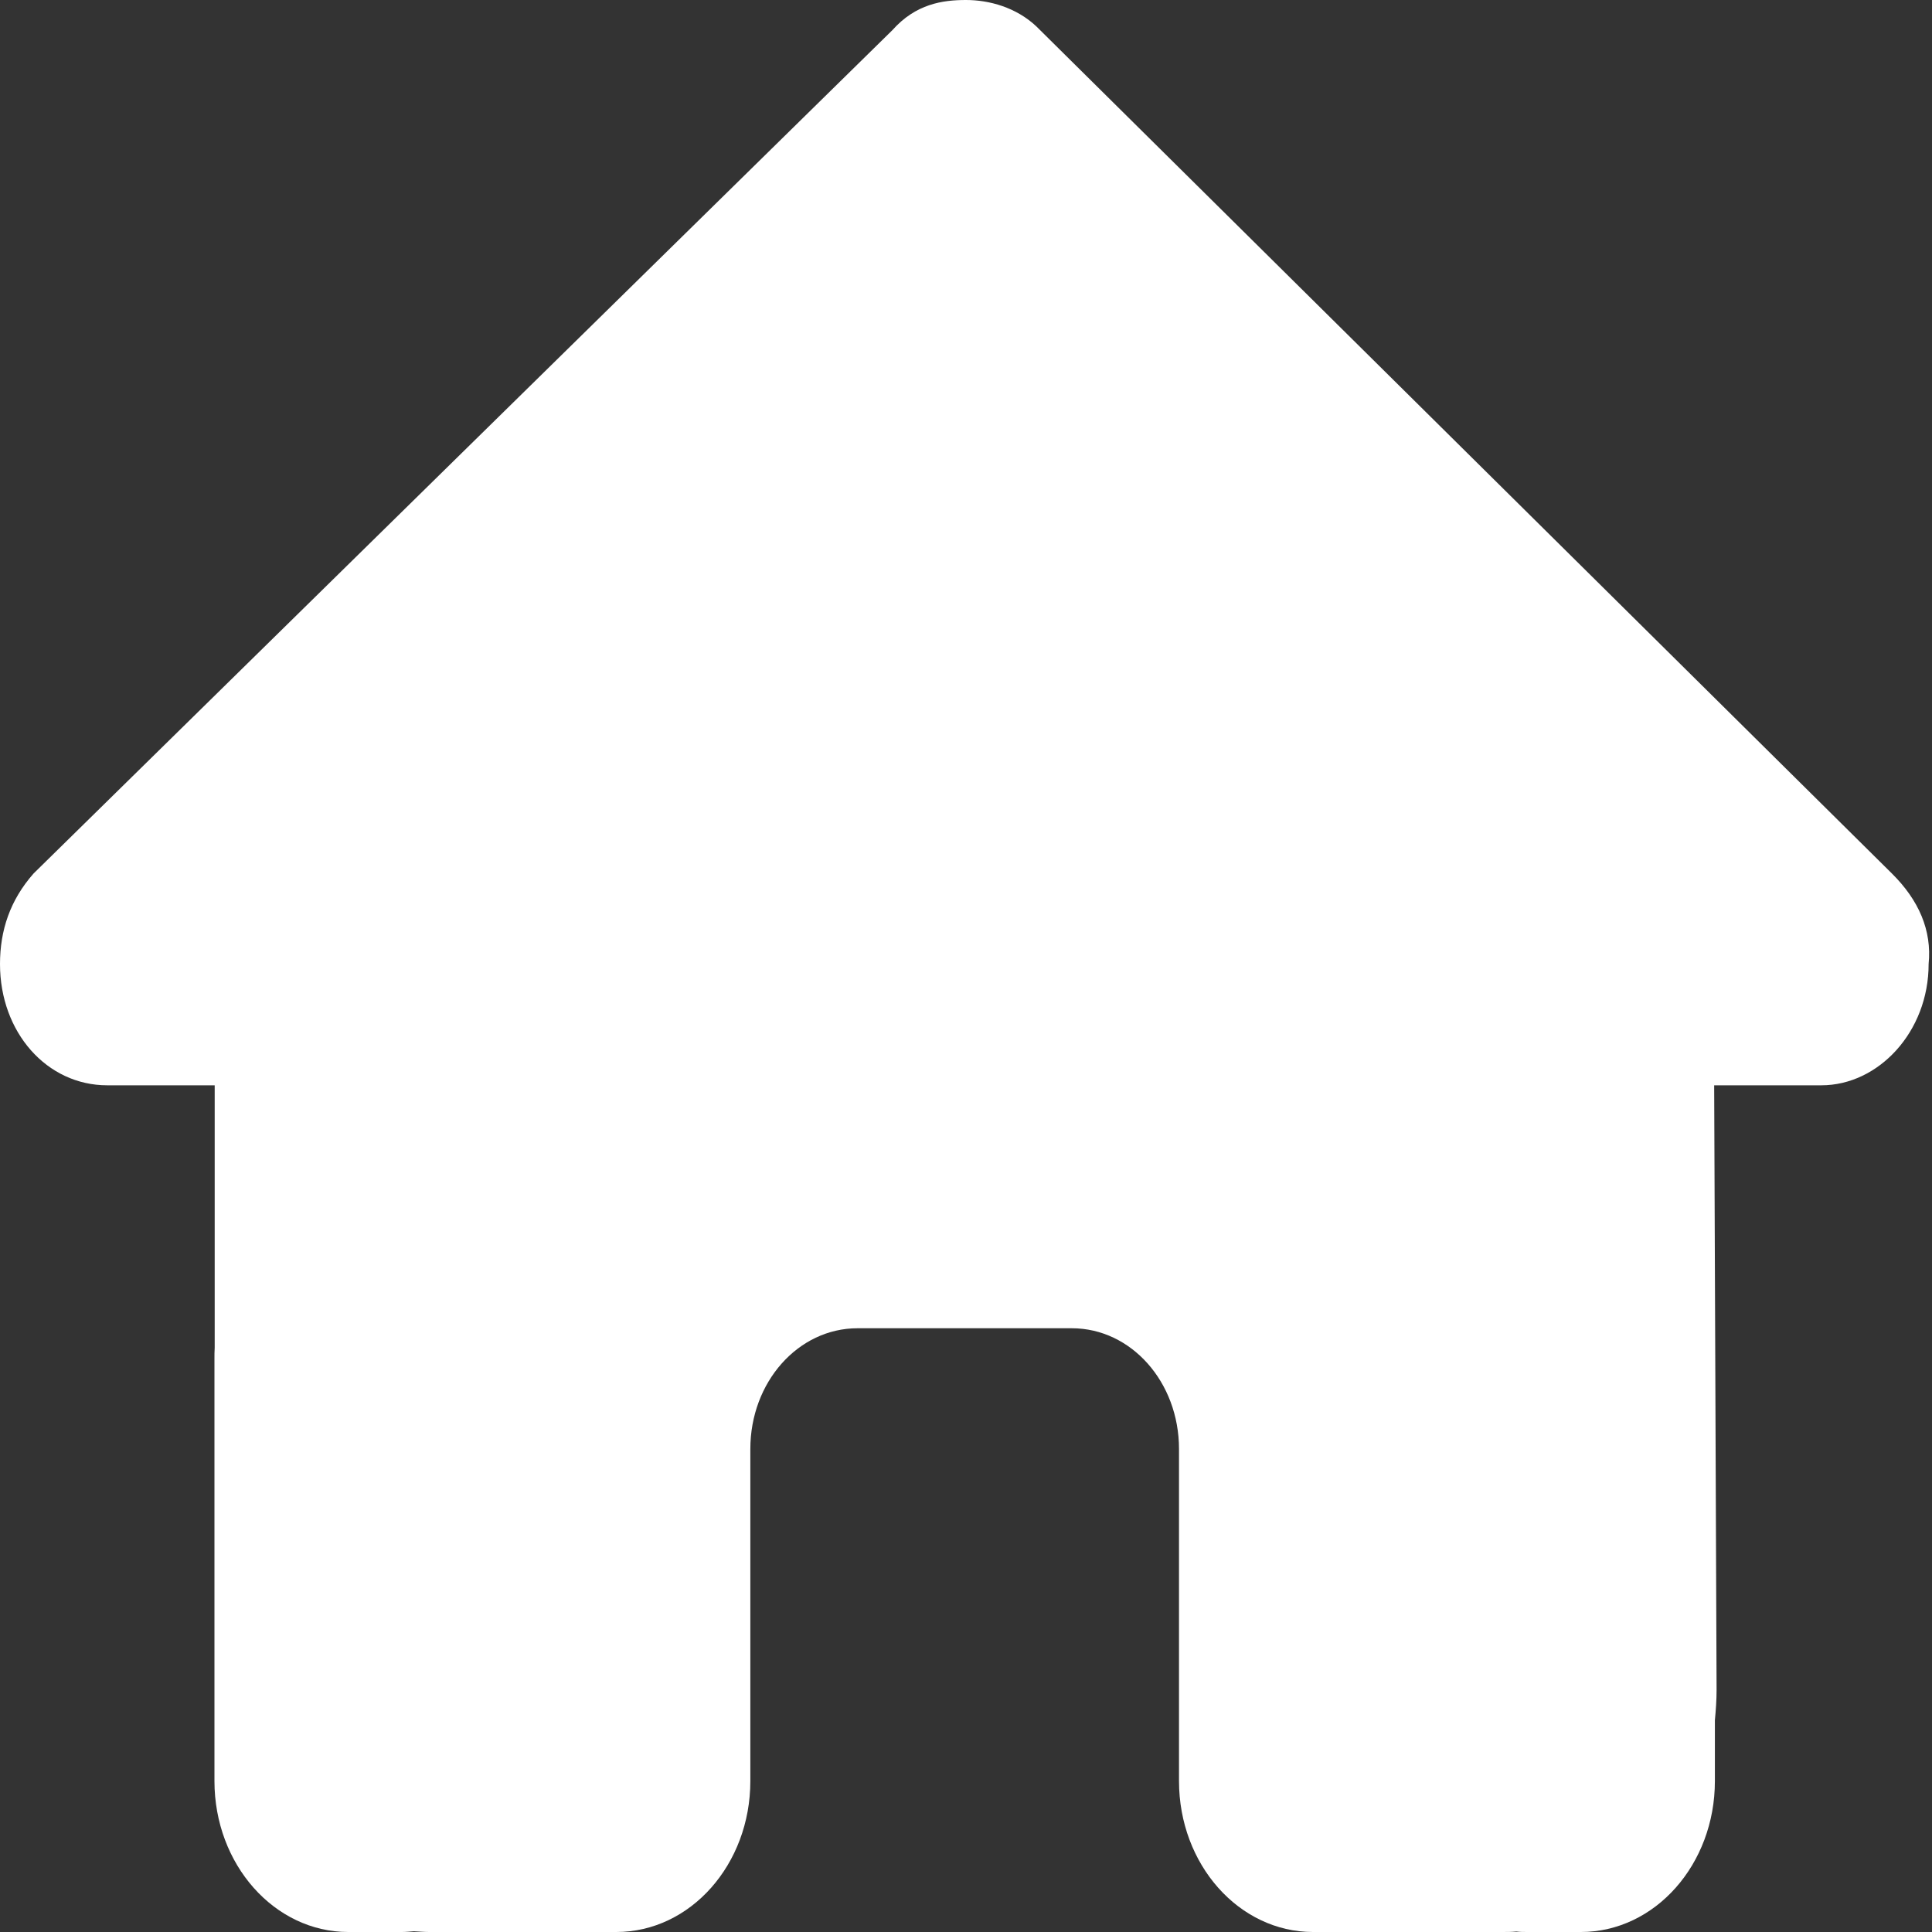 <svg version="1.2" xmlns="http://www.w3.org/2000/svg" viewBox="0 0 800 800" width="800" height="800">
	<rect x="0" y="0" width="800" height="800" fill="#333333" stroke="none"/>
	<title>New Project</title>
	<style>
		.s0 { fill: #ffffff } 
	</style>
	<path id="Layer 1" fill-rule="evenodd" class="s0" d="m798.6 399.2c0 28.1-20.8 50.2-44.4 50.2h-44.4l1 250.3c0 4.2-0.3 8.4-0.7 12.6v25.2c0 34.5-24.8 62.5-55.5 62.5h-22.1c-1.6 0-3.1 0-4.6-0.2-2 0.2-3.9 0.2-5.8 0.2h-45.1-33.3c-30.7 0-55.5-28-55.5-62.5v-37.5-100c0-27.7-19.8-50-44.4-50h-88.7c-24.6 0-44.4 22.3-44.4 50v100 37.5c0 34.5-24.8 62.5-55.5 62.5h-33.3-44.2c-2.1 0-4.2-0.2-6.3-0.3-1.6 0.1-3.3 0.3-5 0.3h-22.2c-30.6 0-55.4-28-55.4-62.5v-175c0-1.4 0-3 0.1-4.4v-108.7h-44.5c-25 0-44.4-21.9-44.4-50.2 0-14 4.2-26.5 13.9-37.5l355.6-349.2c9.7-10.9 20.8-12.5 30.5-12.5 9.7 0 20.8 3.1 29.1 10.9l354.3 350.8c11.1 11 16.6 23.5 15.2 37.5z"/>
</svg>